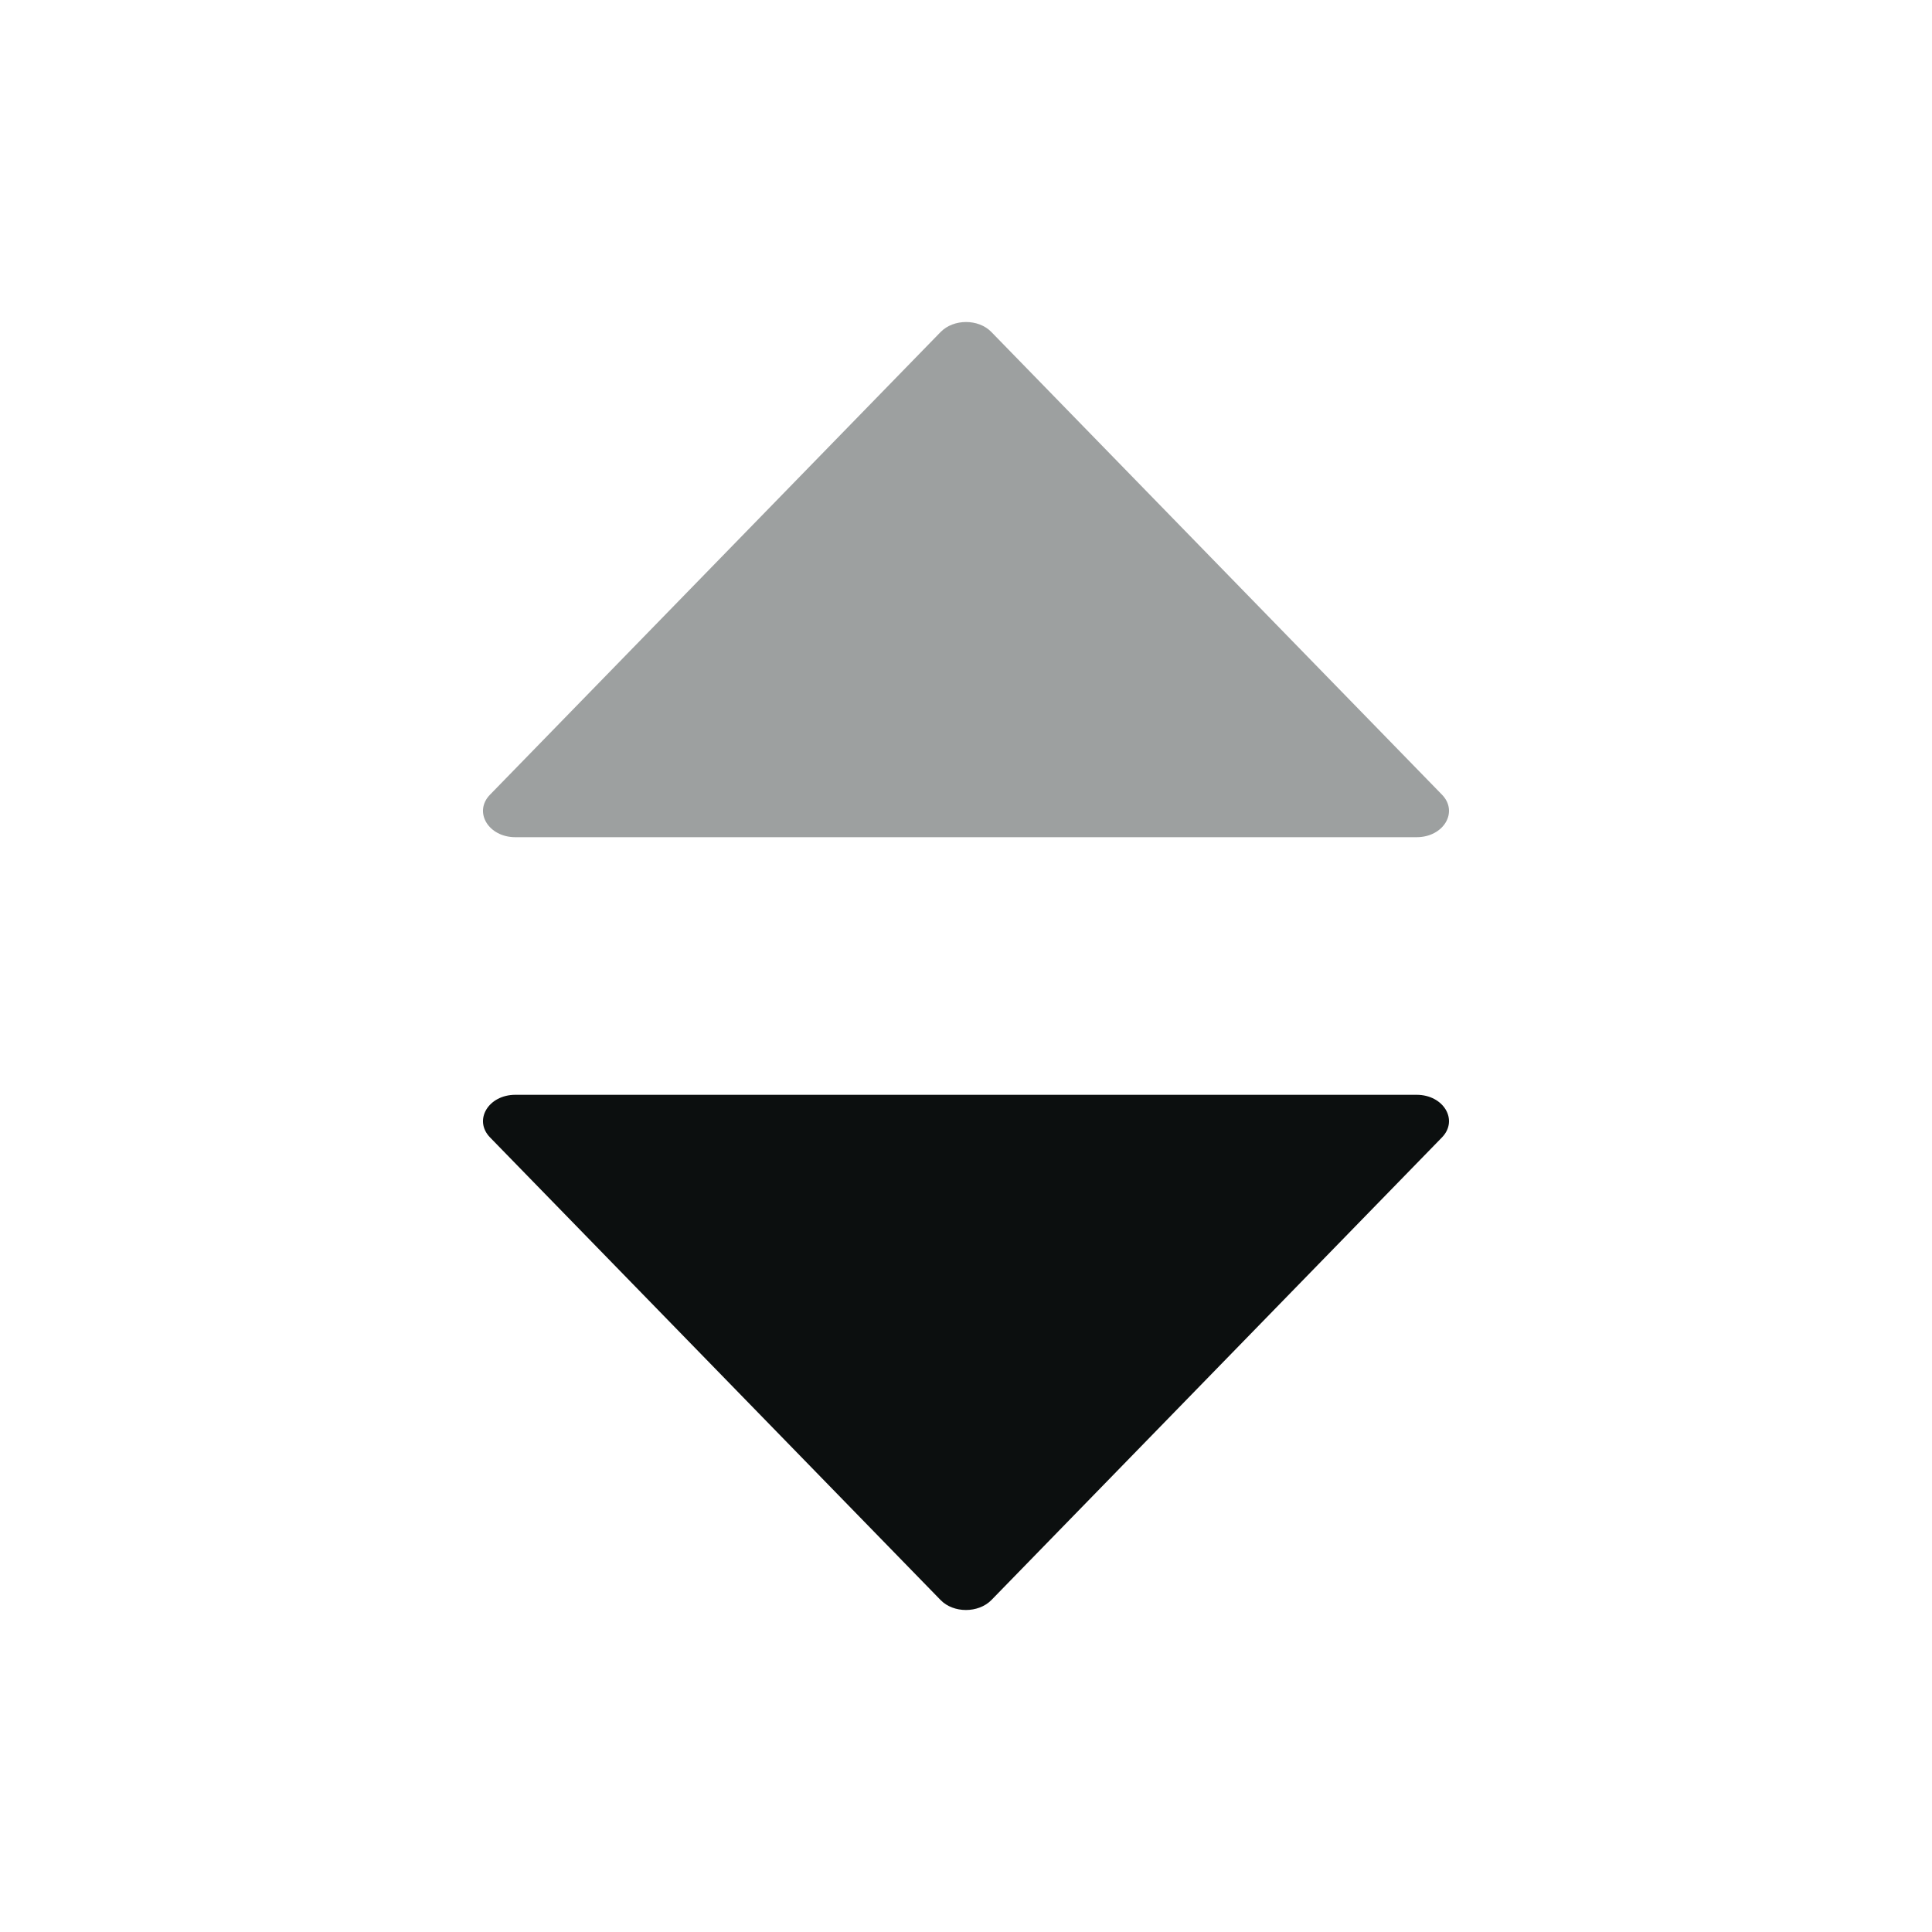 <svg width="24" height="24" viewBox="0 0 24 24" fill="none" xmlns="http://www.w3.org/2000/svg">
<path d="M17.598 13.6H6.402C6.067 13.6 5.879 13.914 6.087 14.129L11.685 19.877C11.845 20.041 12.153 20.041 12.315 19.877L17.913 14.129C18.121 13.914 17.933 13.6 17.598 13.6Z" fill="#0C0F0F"/>
<path d="M17.913 9.872L12.315 4.124C12.155 3.959 11.847 3.959 11.685 4.124L6.087 9.872C5.879 10.086 6.067 10.4 6.402 10.4H17.598C17.933 10.4 18.121 10.086 17.913 9.872Z" fill="#9DA0A0"/>
</svg>

